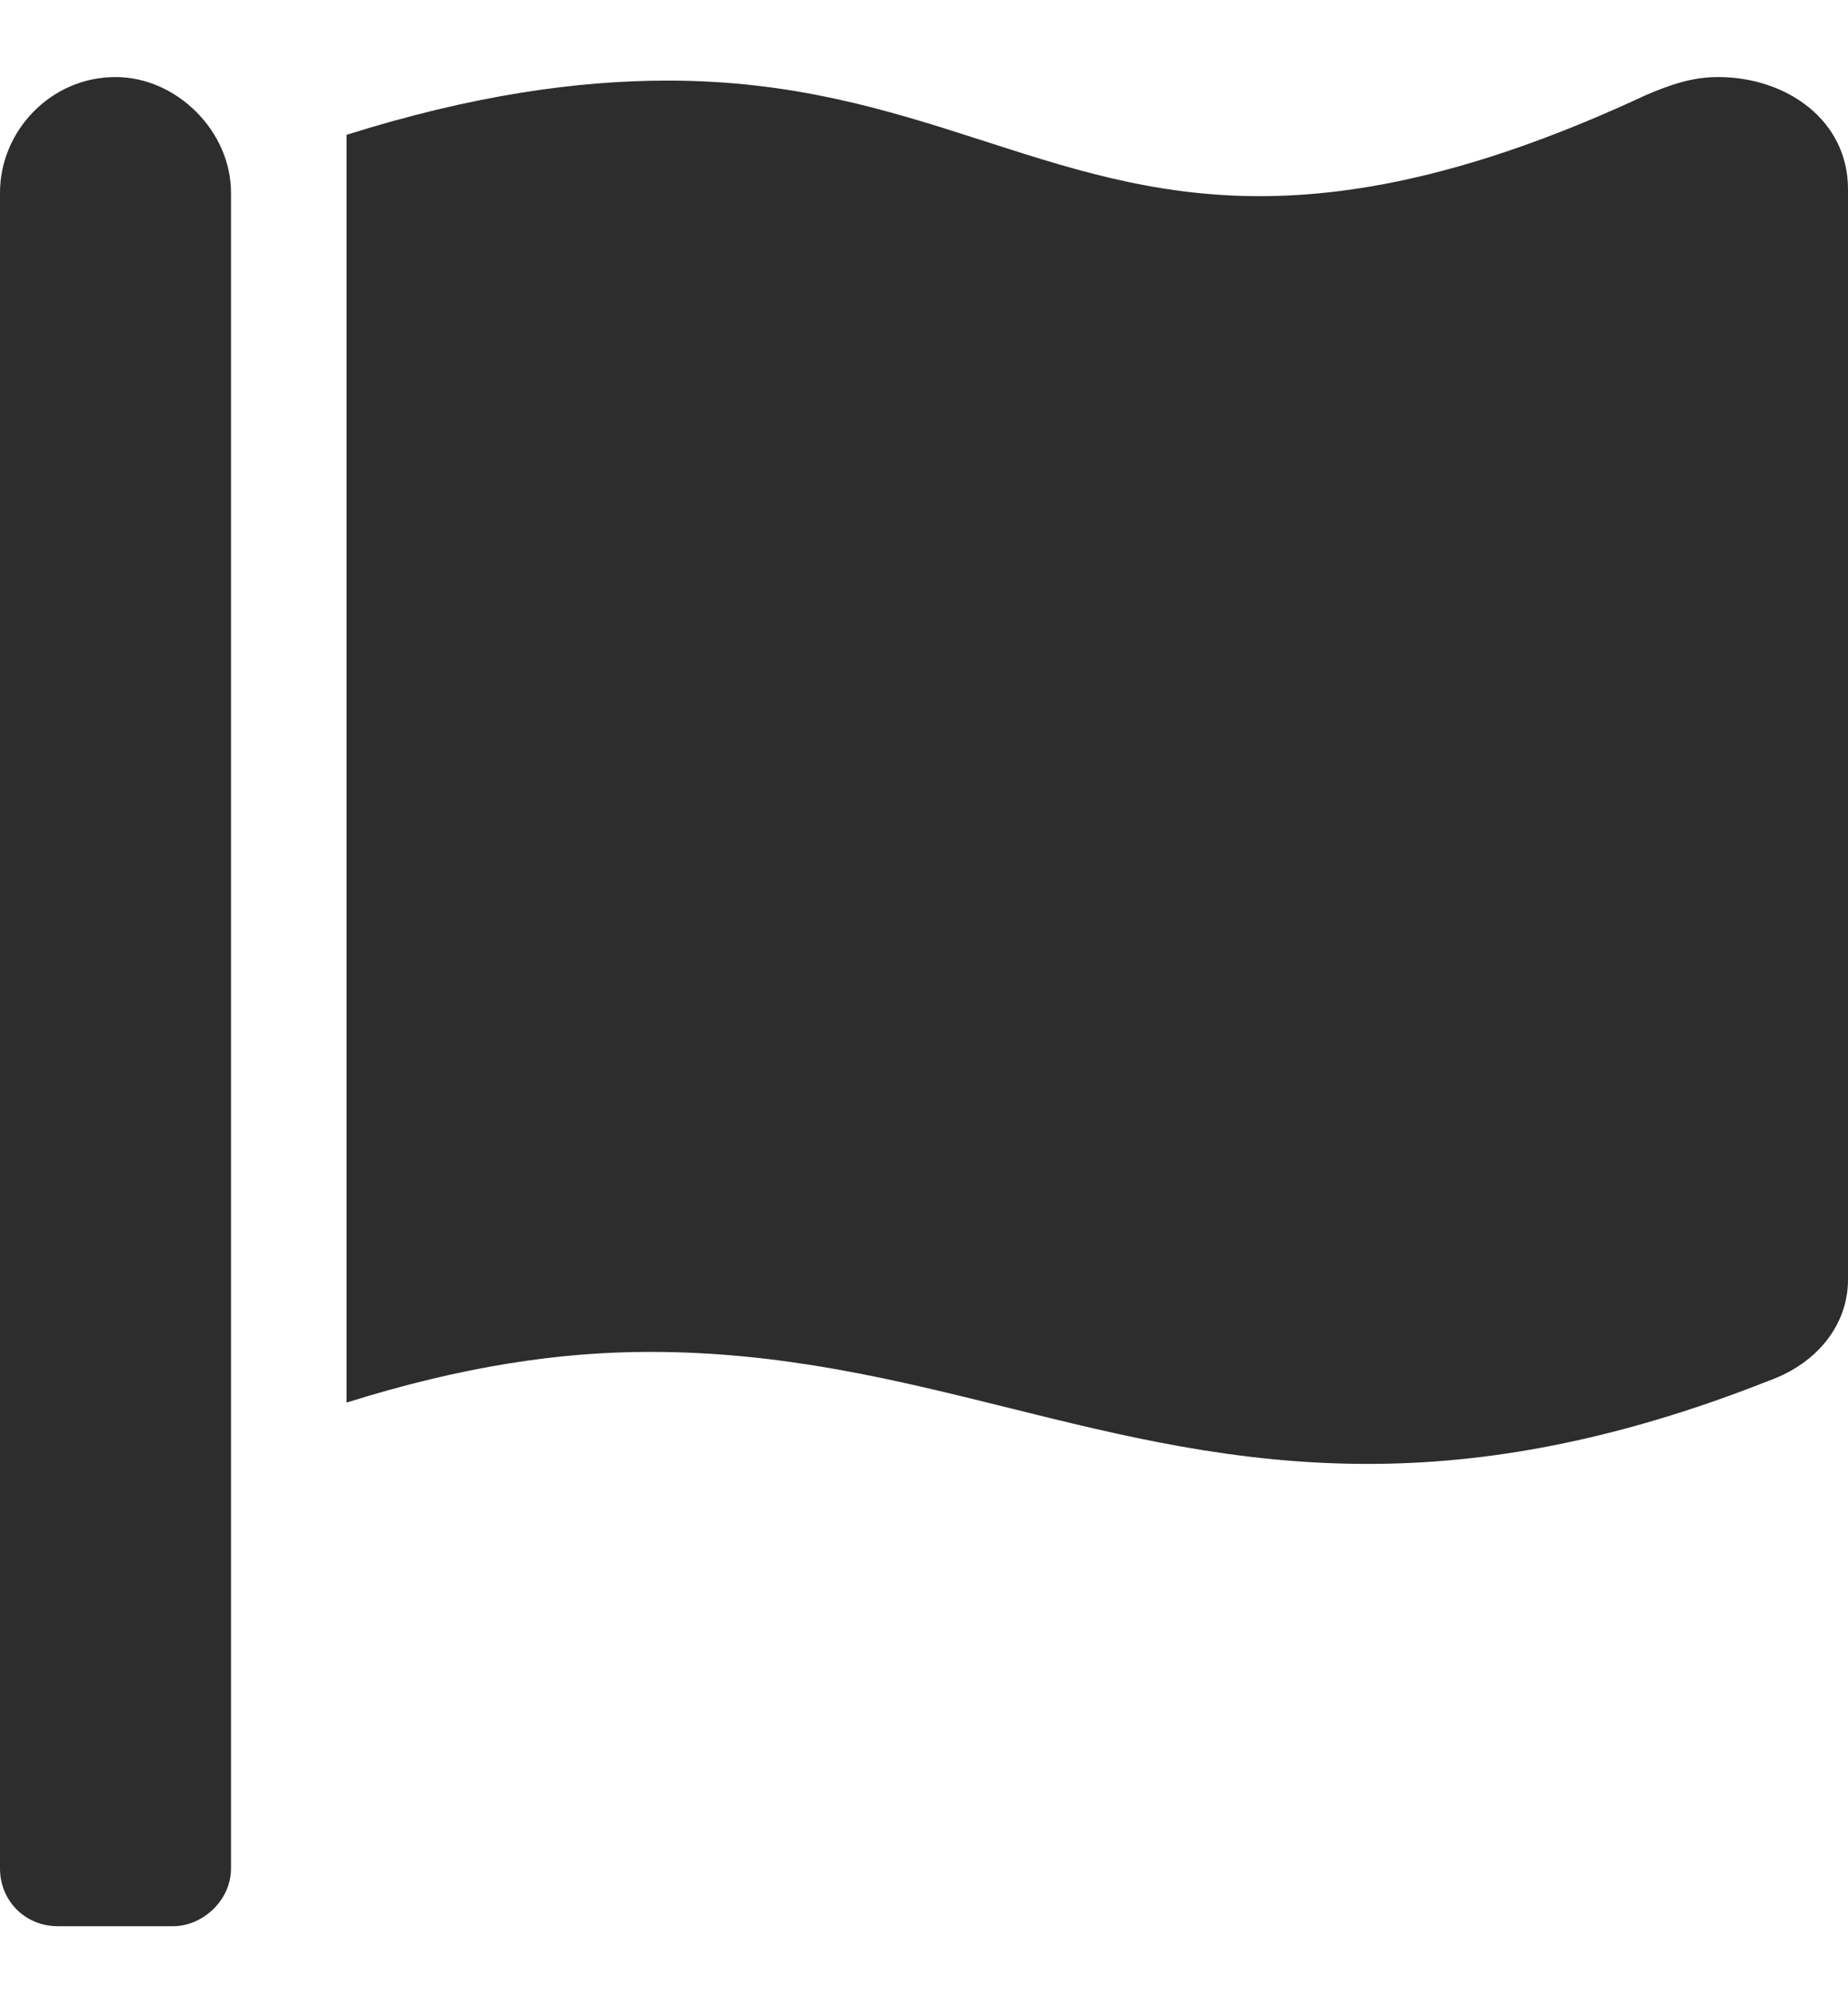 <svg width="12" height="13" viewBox="0 0 12 13" fill="none" xmlns="http://www.w3.org/2000/svg">
<path d="M1.5 12.125C1.5 12.336 1.312 12.5 1.125 12.5H0.375C0.164 12.5 0 12.336 0 12.125V1.25C0 0.852 0.328 0.5 0.75 0.5C1.148 0.5 1.5 0.852 1.5 1.25V12.125ZM11.156 0.5C10.992 0.5 10.852 0.547 10.688 0.617C9.633 1.109 8.836 1.273 8.18 1.273C6.773 1.273 5.953 0.523 4.336 0.523C3.75 0.523 3.07 0.617 2.25 0.875V9.102C3 8.867 3.633 8.773 4.219 8.773C5.953 8.773 7.148 9.5 8.883 9.5C9.633 9.5 10.477 9.359 11.484 8.961C11.812 8.844 12 8.586 12 8.305V1.227C12 0.781 11.602 0.5 11.156 0.5Z" fill="#2D2D2D"/>
</svg>
